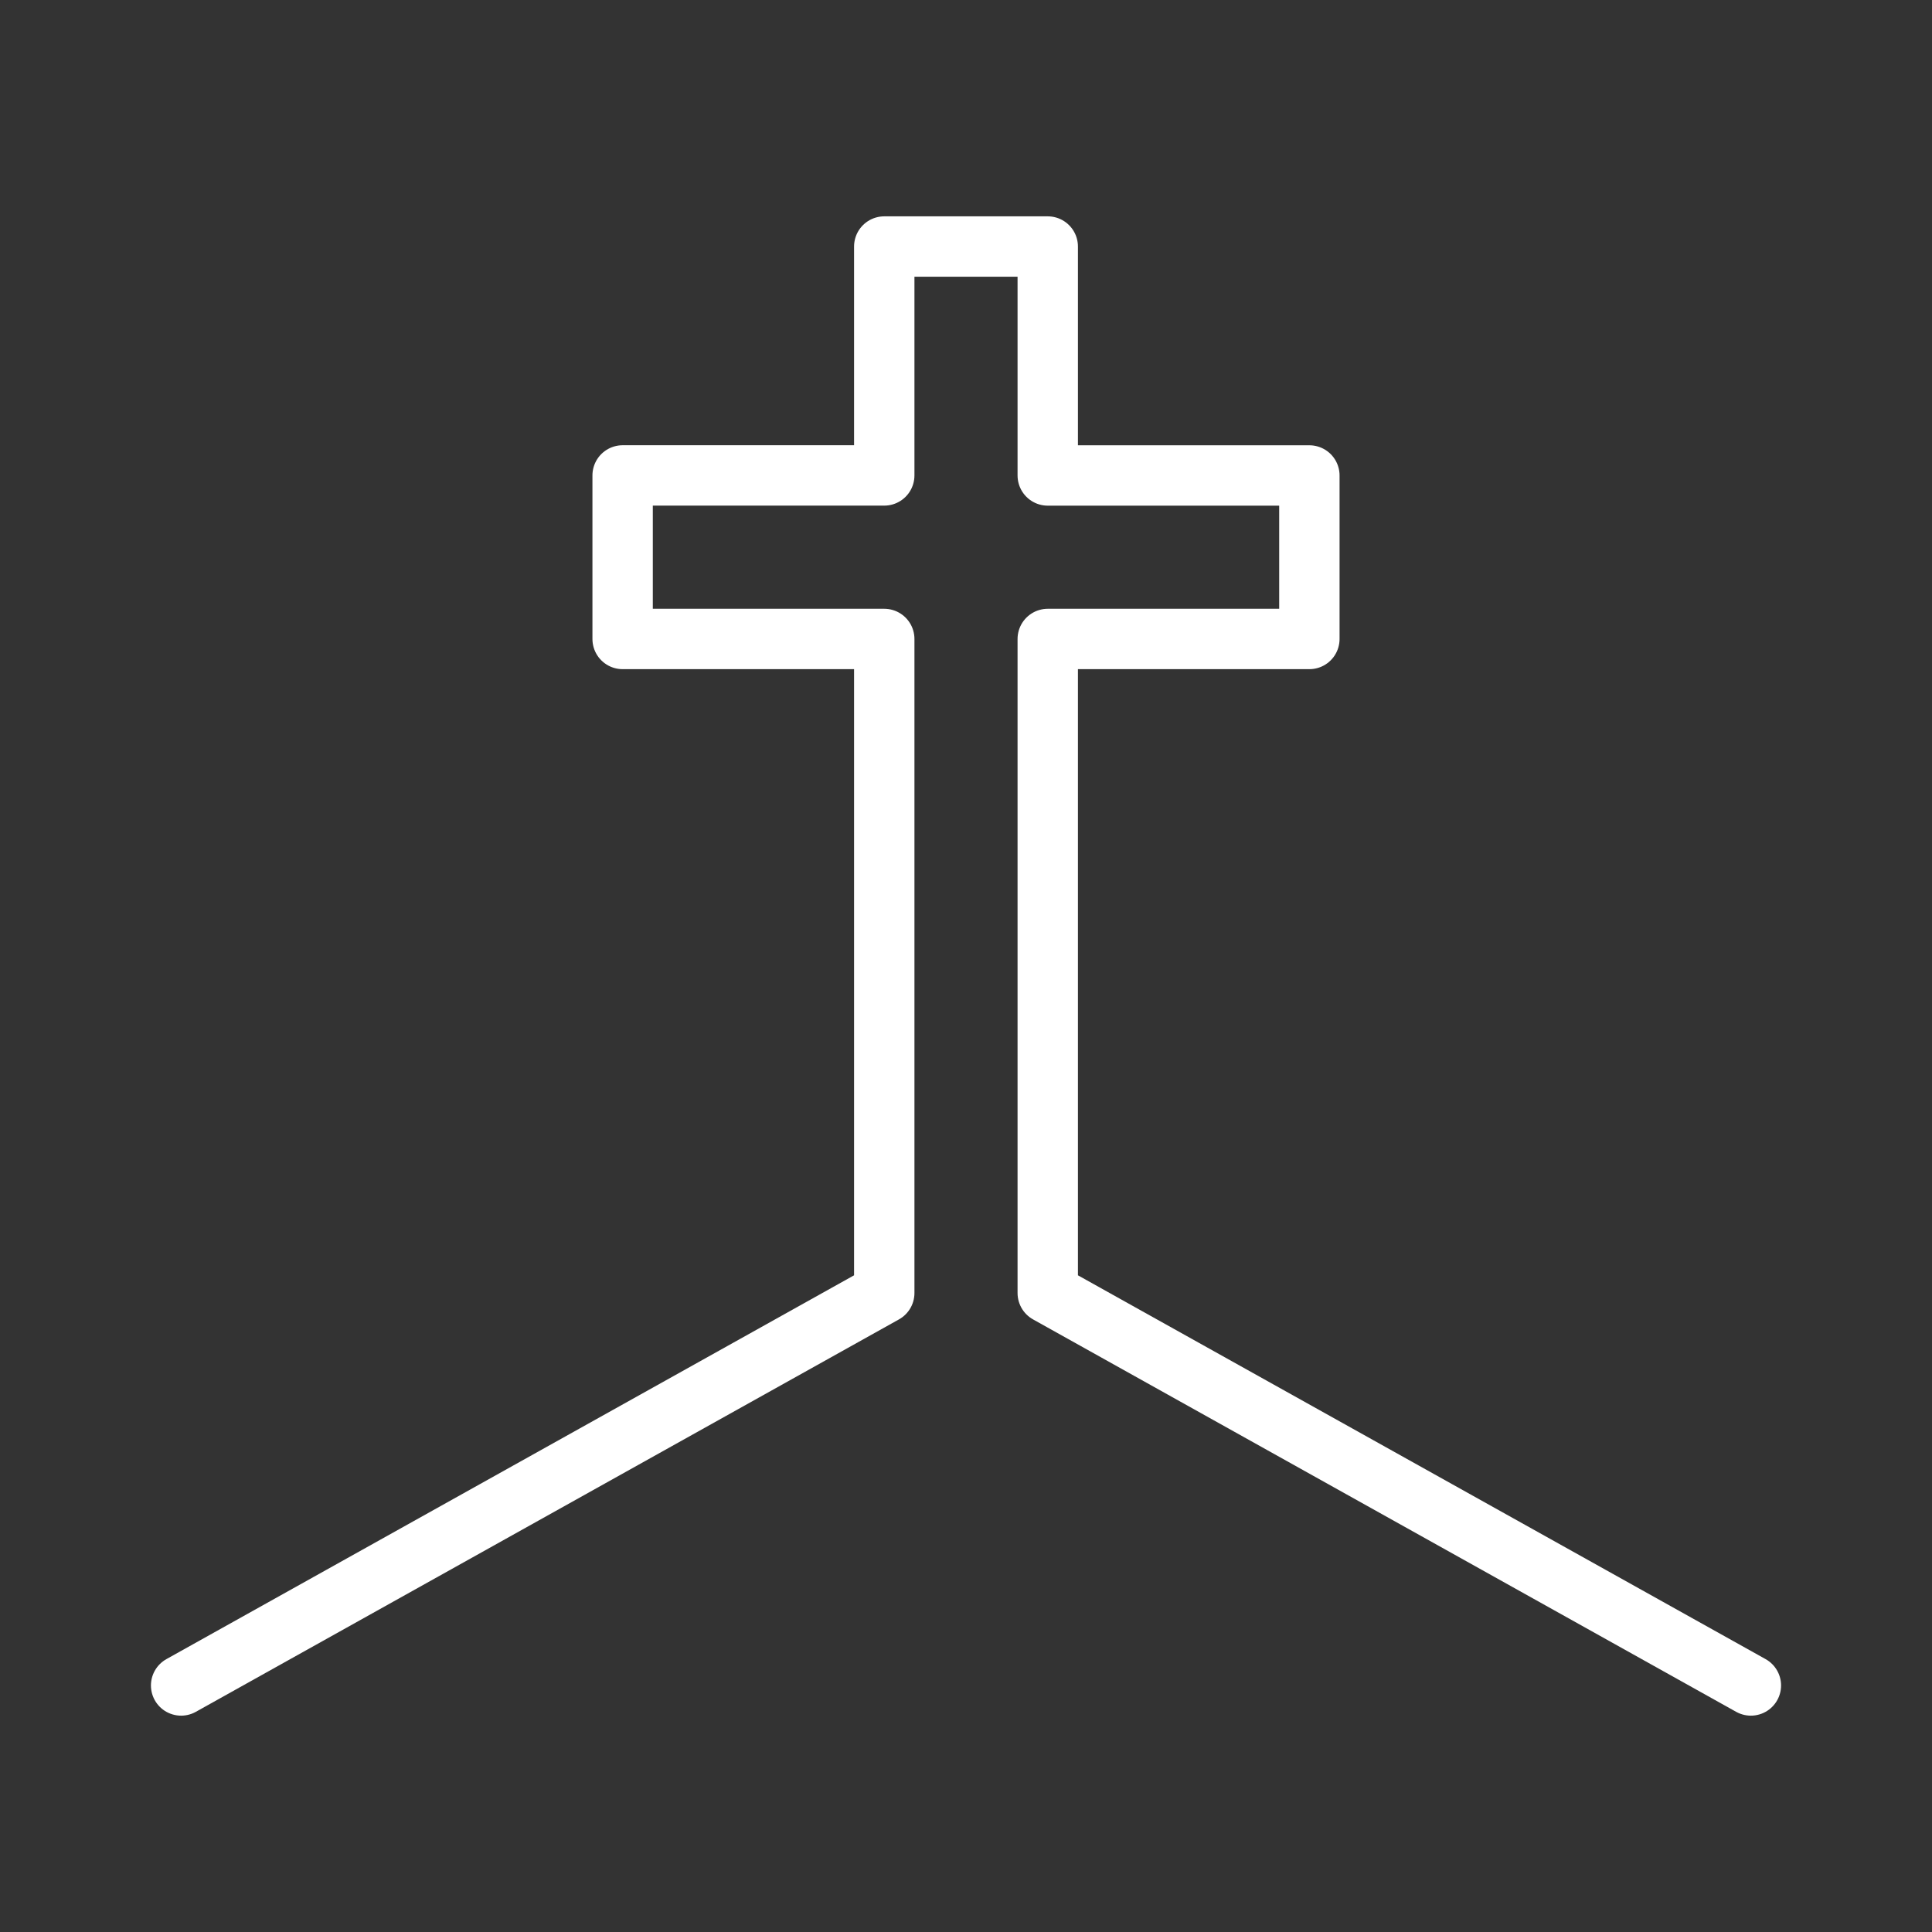<ns0:svg xmlns:ns0="http://www.w3.org/2000/svg" viewBox="0 0 48 48" style="stroke-width:1.5px"><ns0:rect x="0" y="0" width="48" height="48" fill="#333333" stroke="none"/><ns0:defs style="stroke-width:1.5px"><ns0:style style="stroke-width:1.5px">.a{fill:none;stroke:#fff;stroke-linecap:round;stroke-linejoin:round;}</ns0:style></ns0:defs><ns0:path class="a" d="M4.5,41.875l17.469-9.75V15.875h-6.5V11.812h6.5V6.125h4.062v5.688h6.5V15.875h-6.5v16.25L43.5,41.875" style="stroke-width:1.5px" /></ns0:svg>